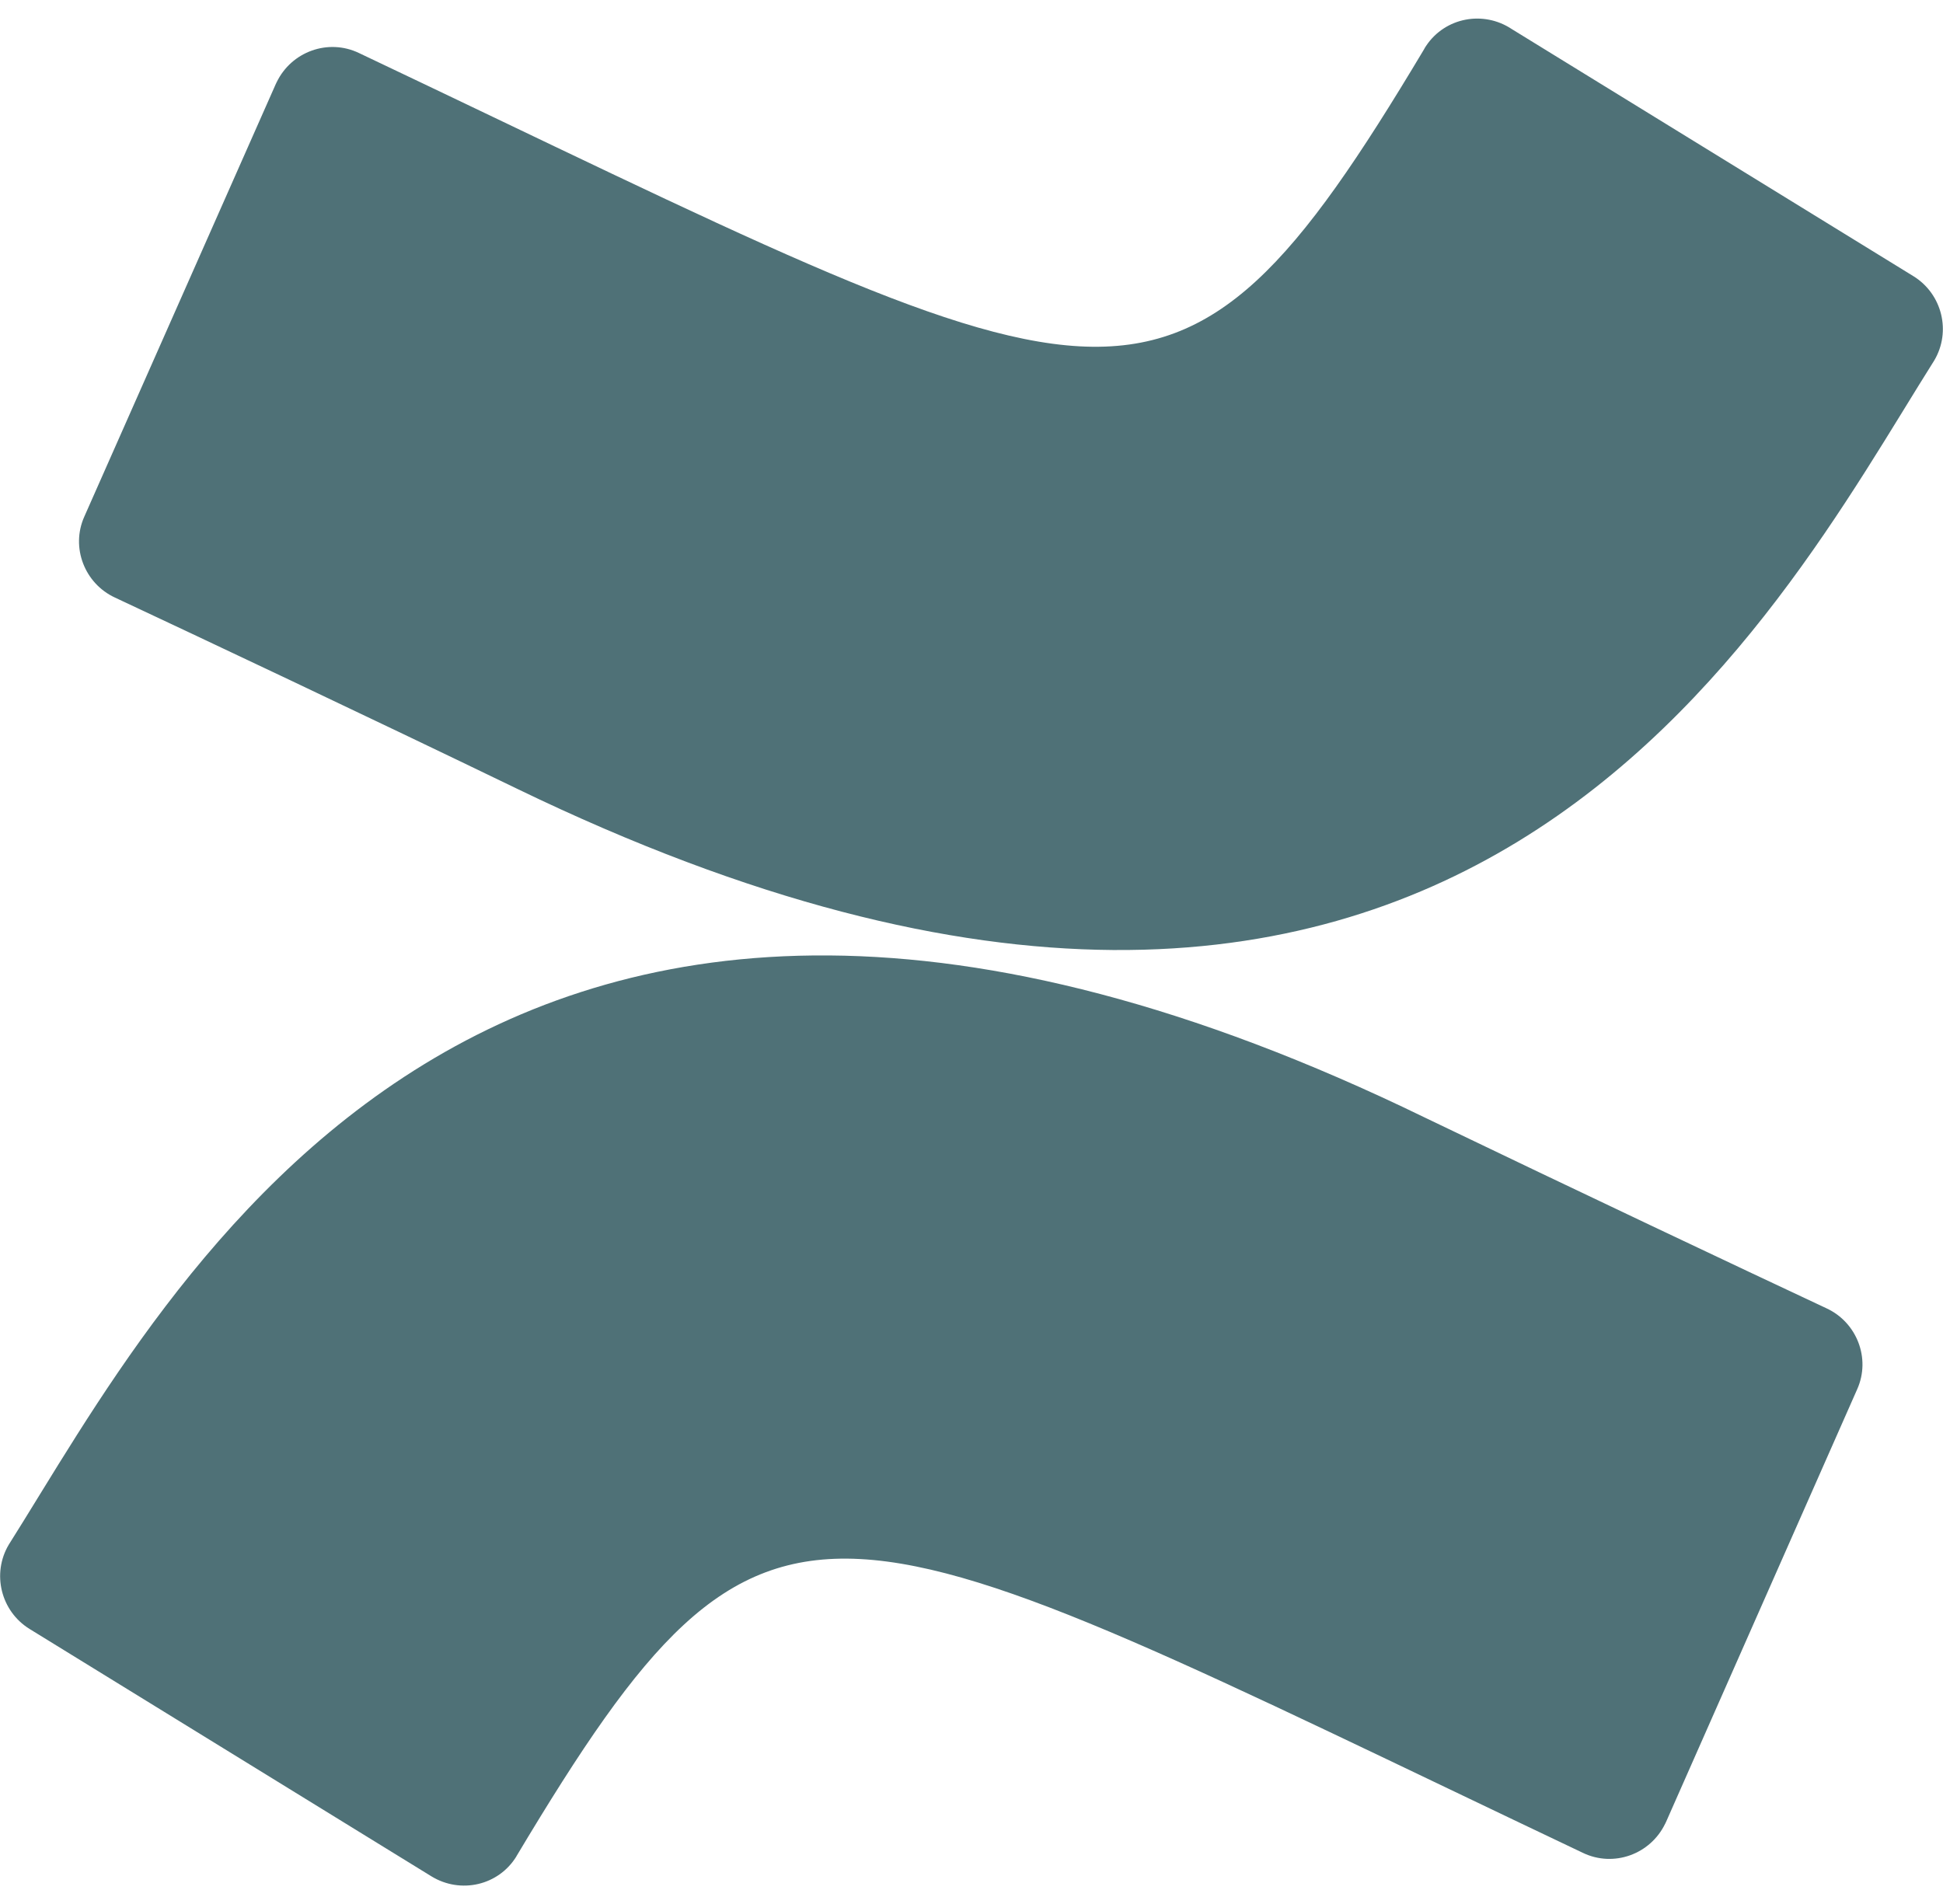 <svg width="100" height="98" viewBox="0 0 100 98" fill="none" xmlns="http://www.w3.org/2000/svg">
<path d="M0.449 79.508C-0.43 80.992 0.039 82.926 1.523 83.844L22.207 96.578C23.711 97.496 25.664 97.047 26.582 95.543C26.582 95.523 26.602 95.504 26.602 95.504C39.707 73.59 42.324 76.773 81.465 95.367C83.047 96.129 84.941 95.445 85.703 93.863C85.723 93.844 85.723 93.805 85.742 93.785L95.586 71.5C96.289 69.918 95.566 68.062 94.004 67.34C89.668 65.309 81.074 61.246 73.32 57.516C24.902 33.961 8.711 66.441 0.449 79.508ZM99.551 18.551C100.43 17.066 99.961 15.133 98.477 14.215L77.812 1.5C76.348 0.523 74.375 0.895 73.398 2.359C73.359 2.418 73.32 2.477 73.281 2.555C60.137 24.547 57.441 21.227 18.477 2.73C16.895 1.969 15 2.652 14.238 4.234C14.219 4.254 14.219 4.293 14.199 4.313L4.336 26.598C3.633 28.18 4.356 30.035 5.918 30.758C10.254 32.789 18.867 36.852 26.621 40.602C75.059 64.039 91.231 31.734 99.551 18.551Z" fill="#4F7177"/>
</svg>
